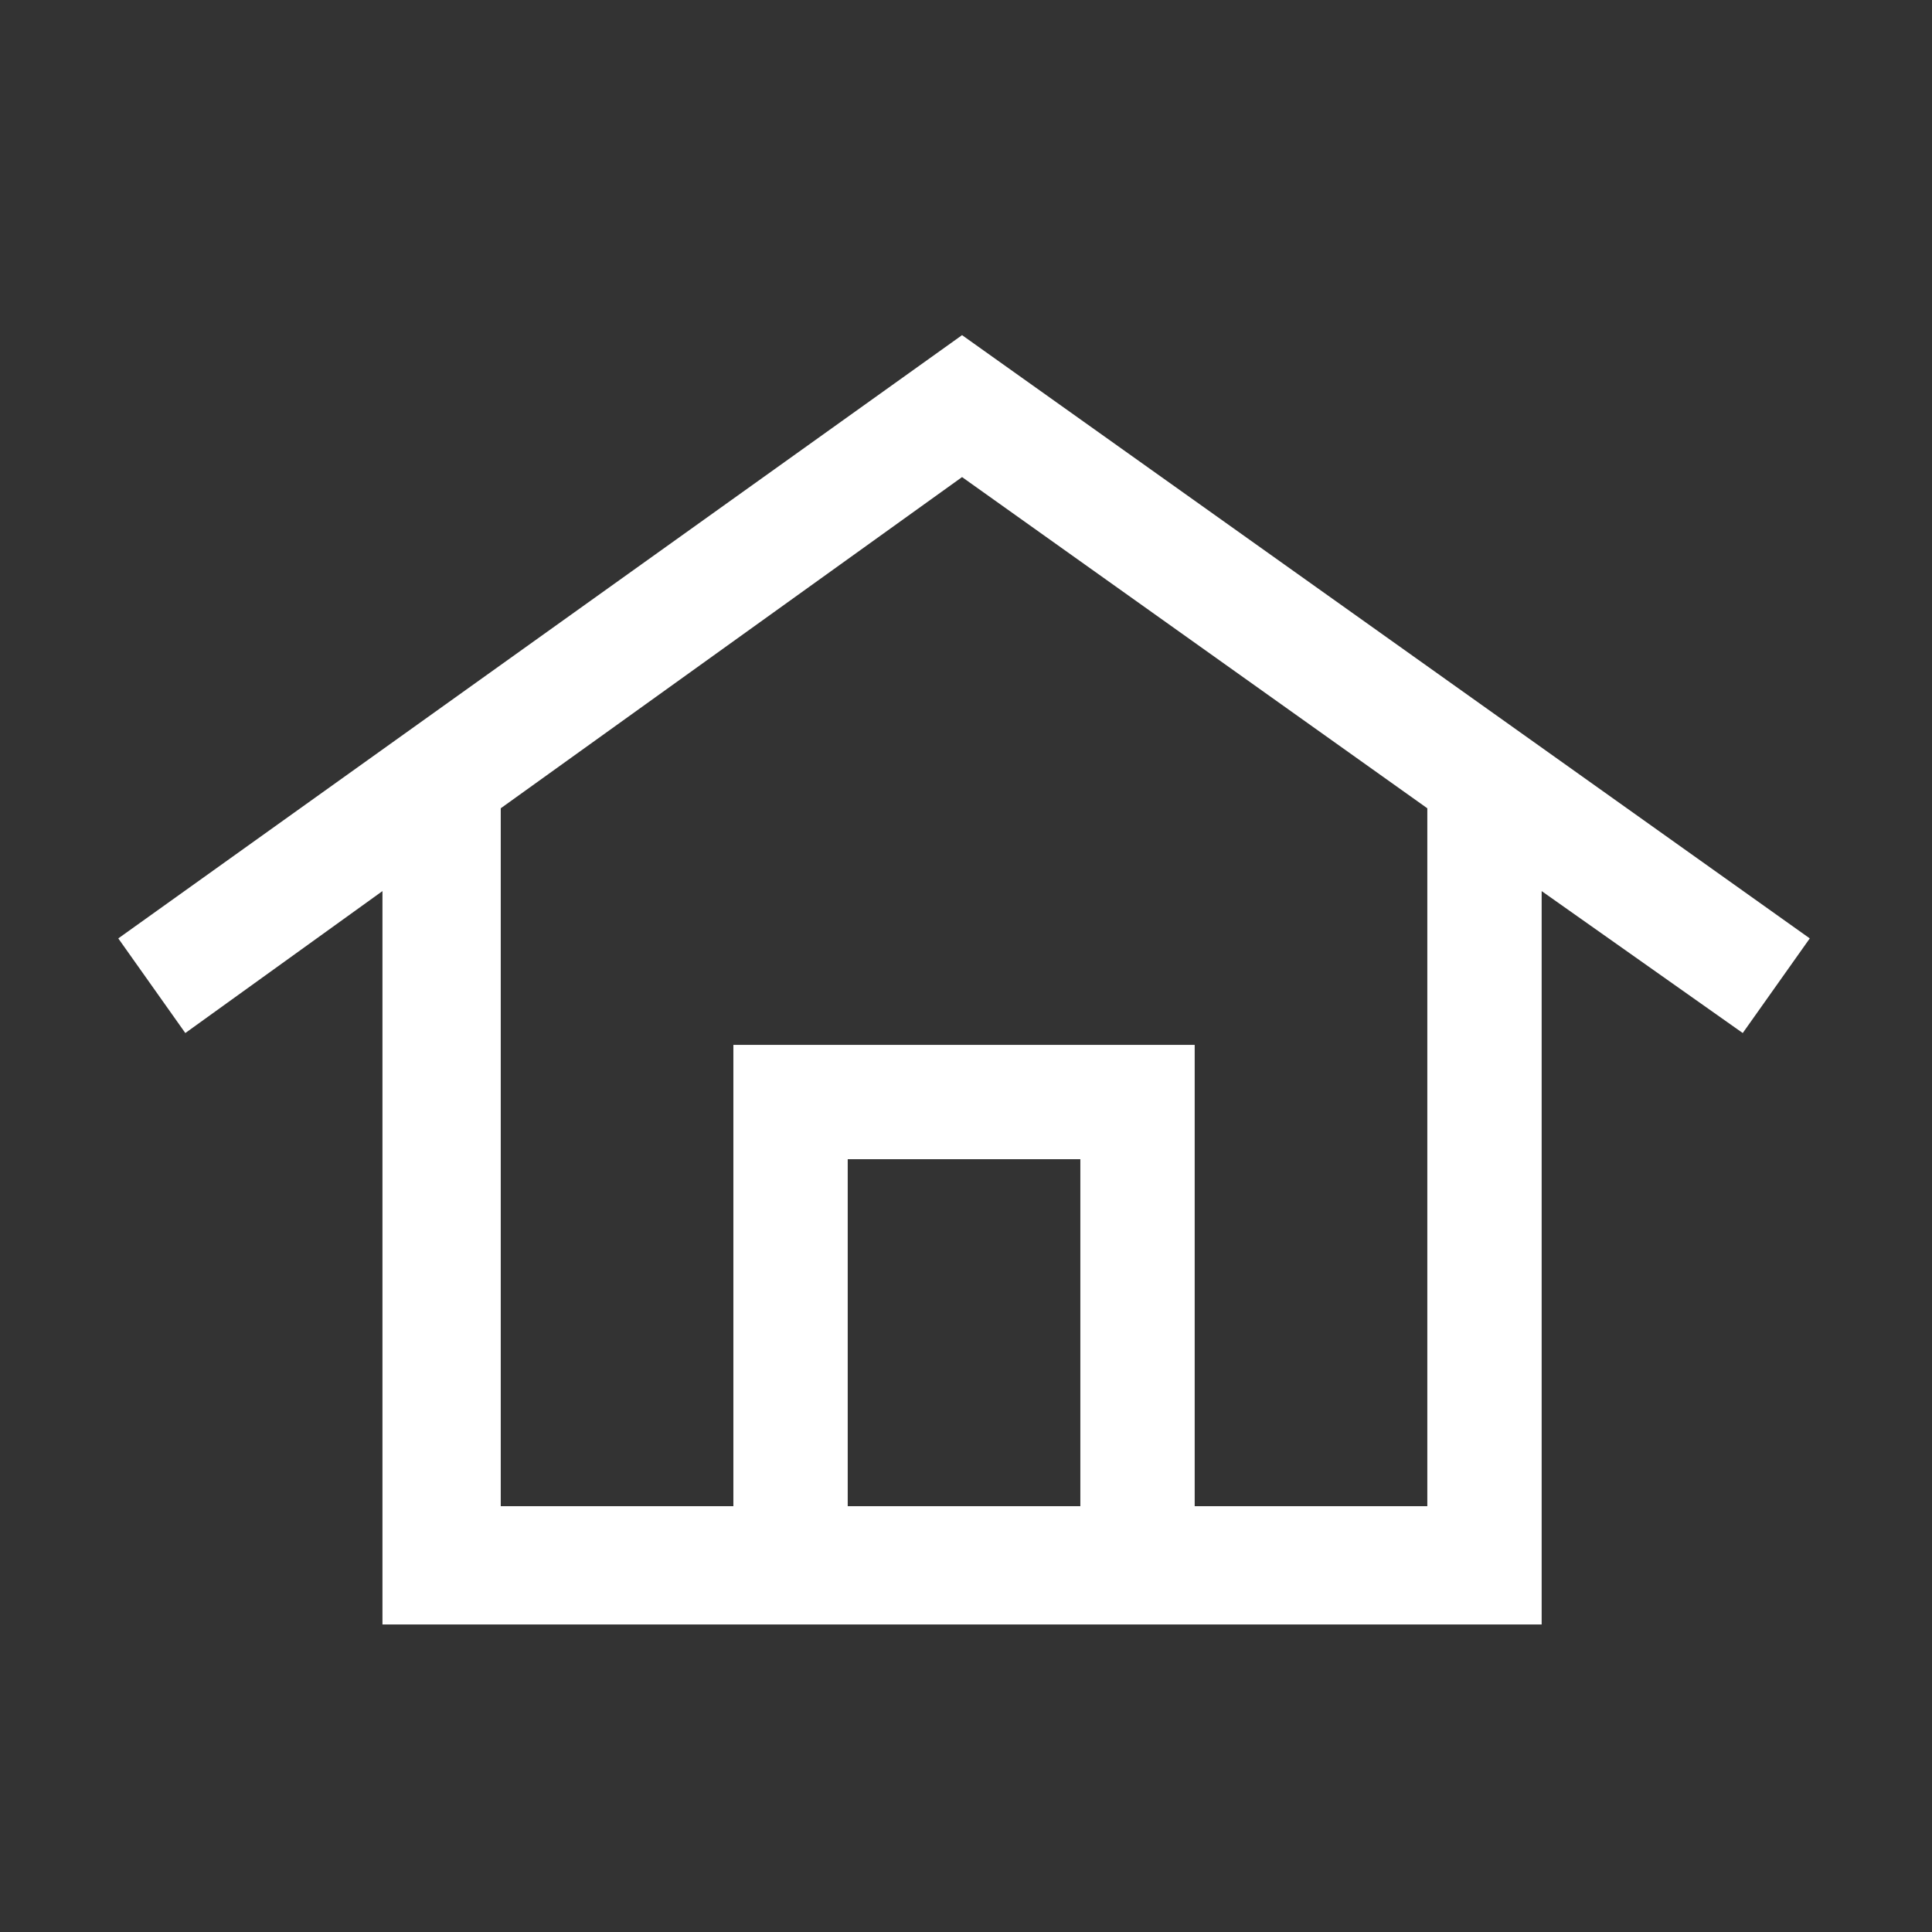<svg fill="#FFFFFF" xmlns="http://www.w3.org/2000/svg" xmlns:xlink="http://www.w3.org/1999/xlink" xml:space="preserve" version="1.1" style="shape-rendering:geometricPrecision;text-rendering:geometricPrecision;image-rendering:optimizeQuality;" viewBox="-30 -85 490 490" x="0px" y="0px" fill-rule="evenodd" clip-rule="evenodd"><rect x="-30" y="-85" width="490" height="490" fill="#333333" stroke="none"/><defs><style type="text/css">

    .fil0 {fill:#FFFFFF}

  </style></defs><g><path class="fil0" d="M0 153l17 24 50 -36 0 186 294 0 0 -186 51 36 17 -24 -215 -153 -214 153zm244 144l-59 0 0 -88 59 0 0 88zm29 0l0 -117 -117 0 0 117 -59 0 0 -177 117 -84 118 84 0 177 -59 0z"></path></g></svg>
